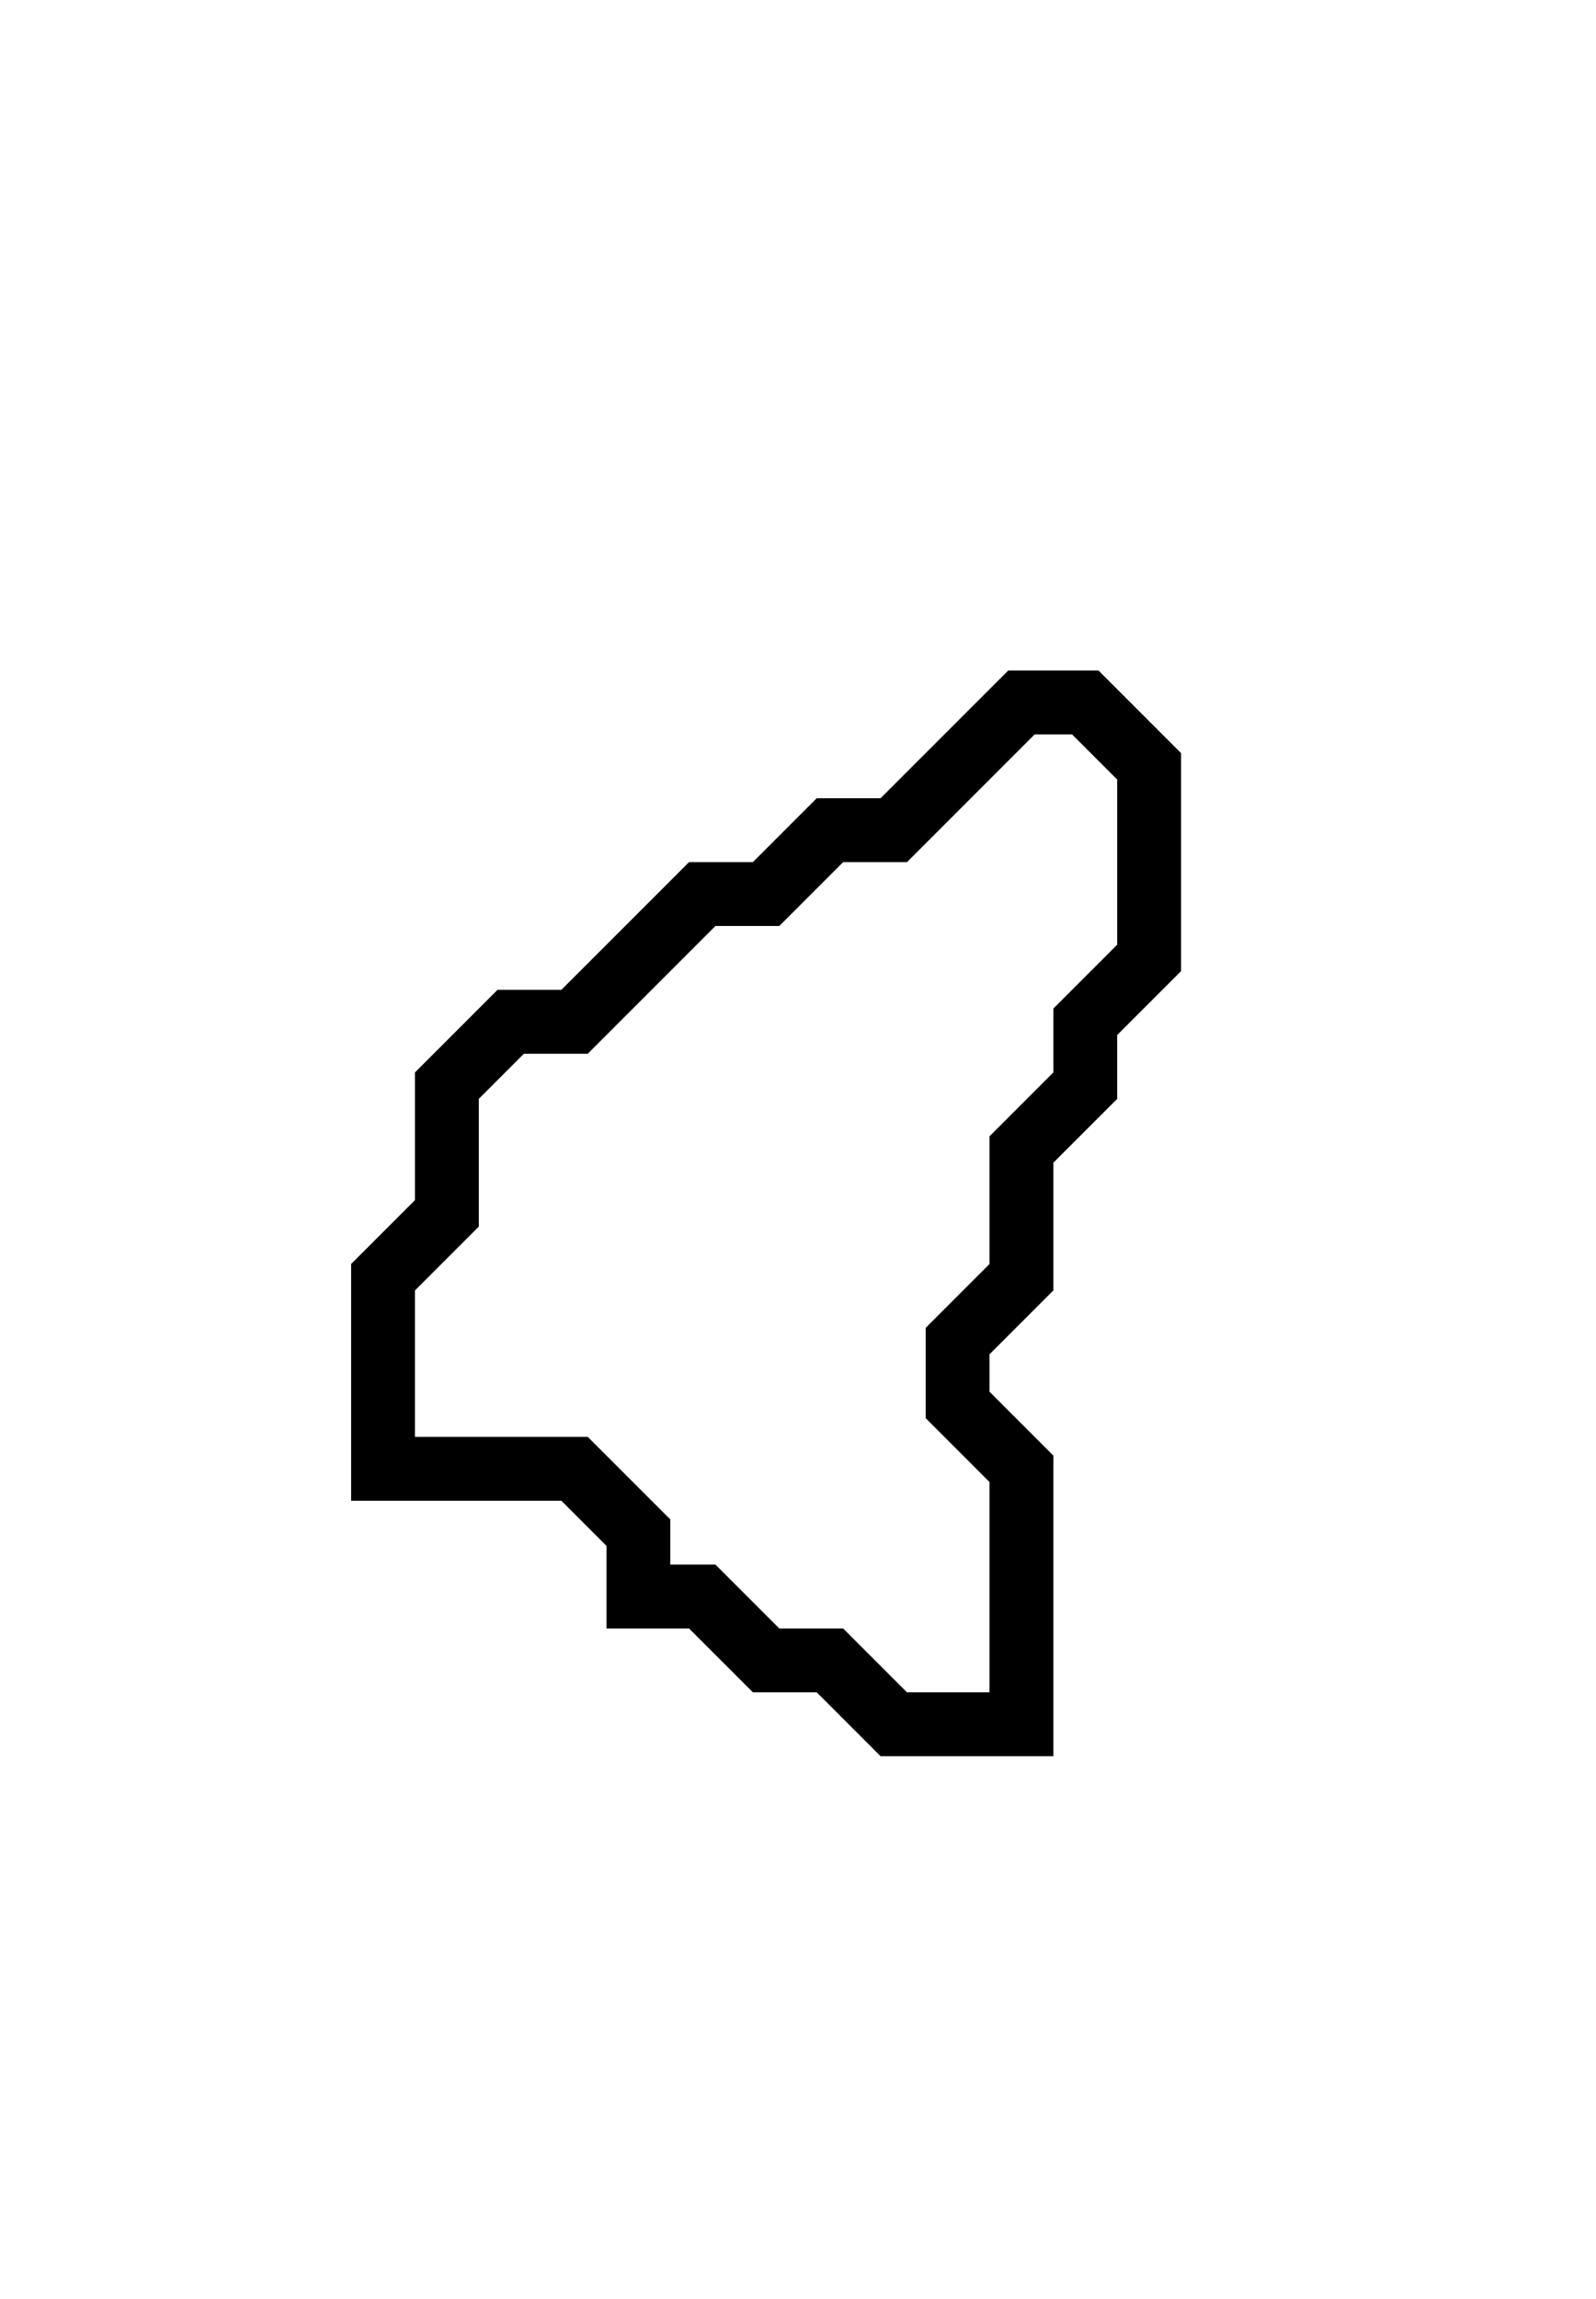 <svg xmlns="http://www.w3.org/2000/svg" width="25" height="36">
  <path d="M 16,11 L 14,13 L 13,13 L 12,14 L 11,14 L 9,16 L 8,16 L 7,17 L 7,19 L 6,20 L 6,23 L 9,23 L 10,24 L 10,25 L 11,25 L 12,26 L 13,26 L 14,27 L 16,27 L 16,23 L 15,22 L 15,21 L 16,20 L 16,18 L 17,17 L 17,16 L 18,15 L 18,12 L 17,11 Z" fill="none" stroke="black" stroke-width="1"/>
</svg>